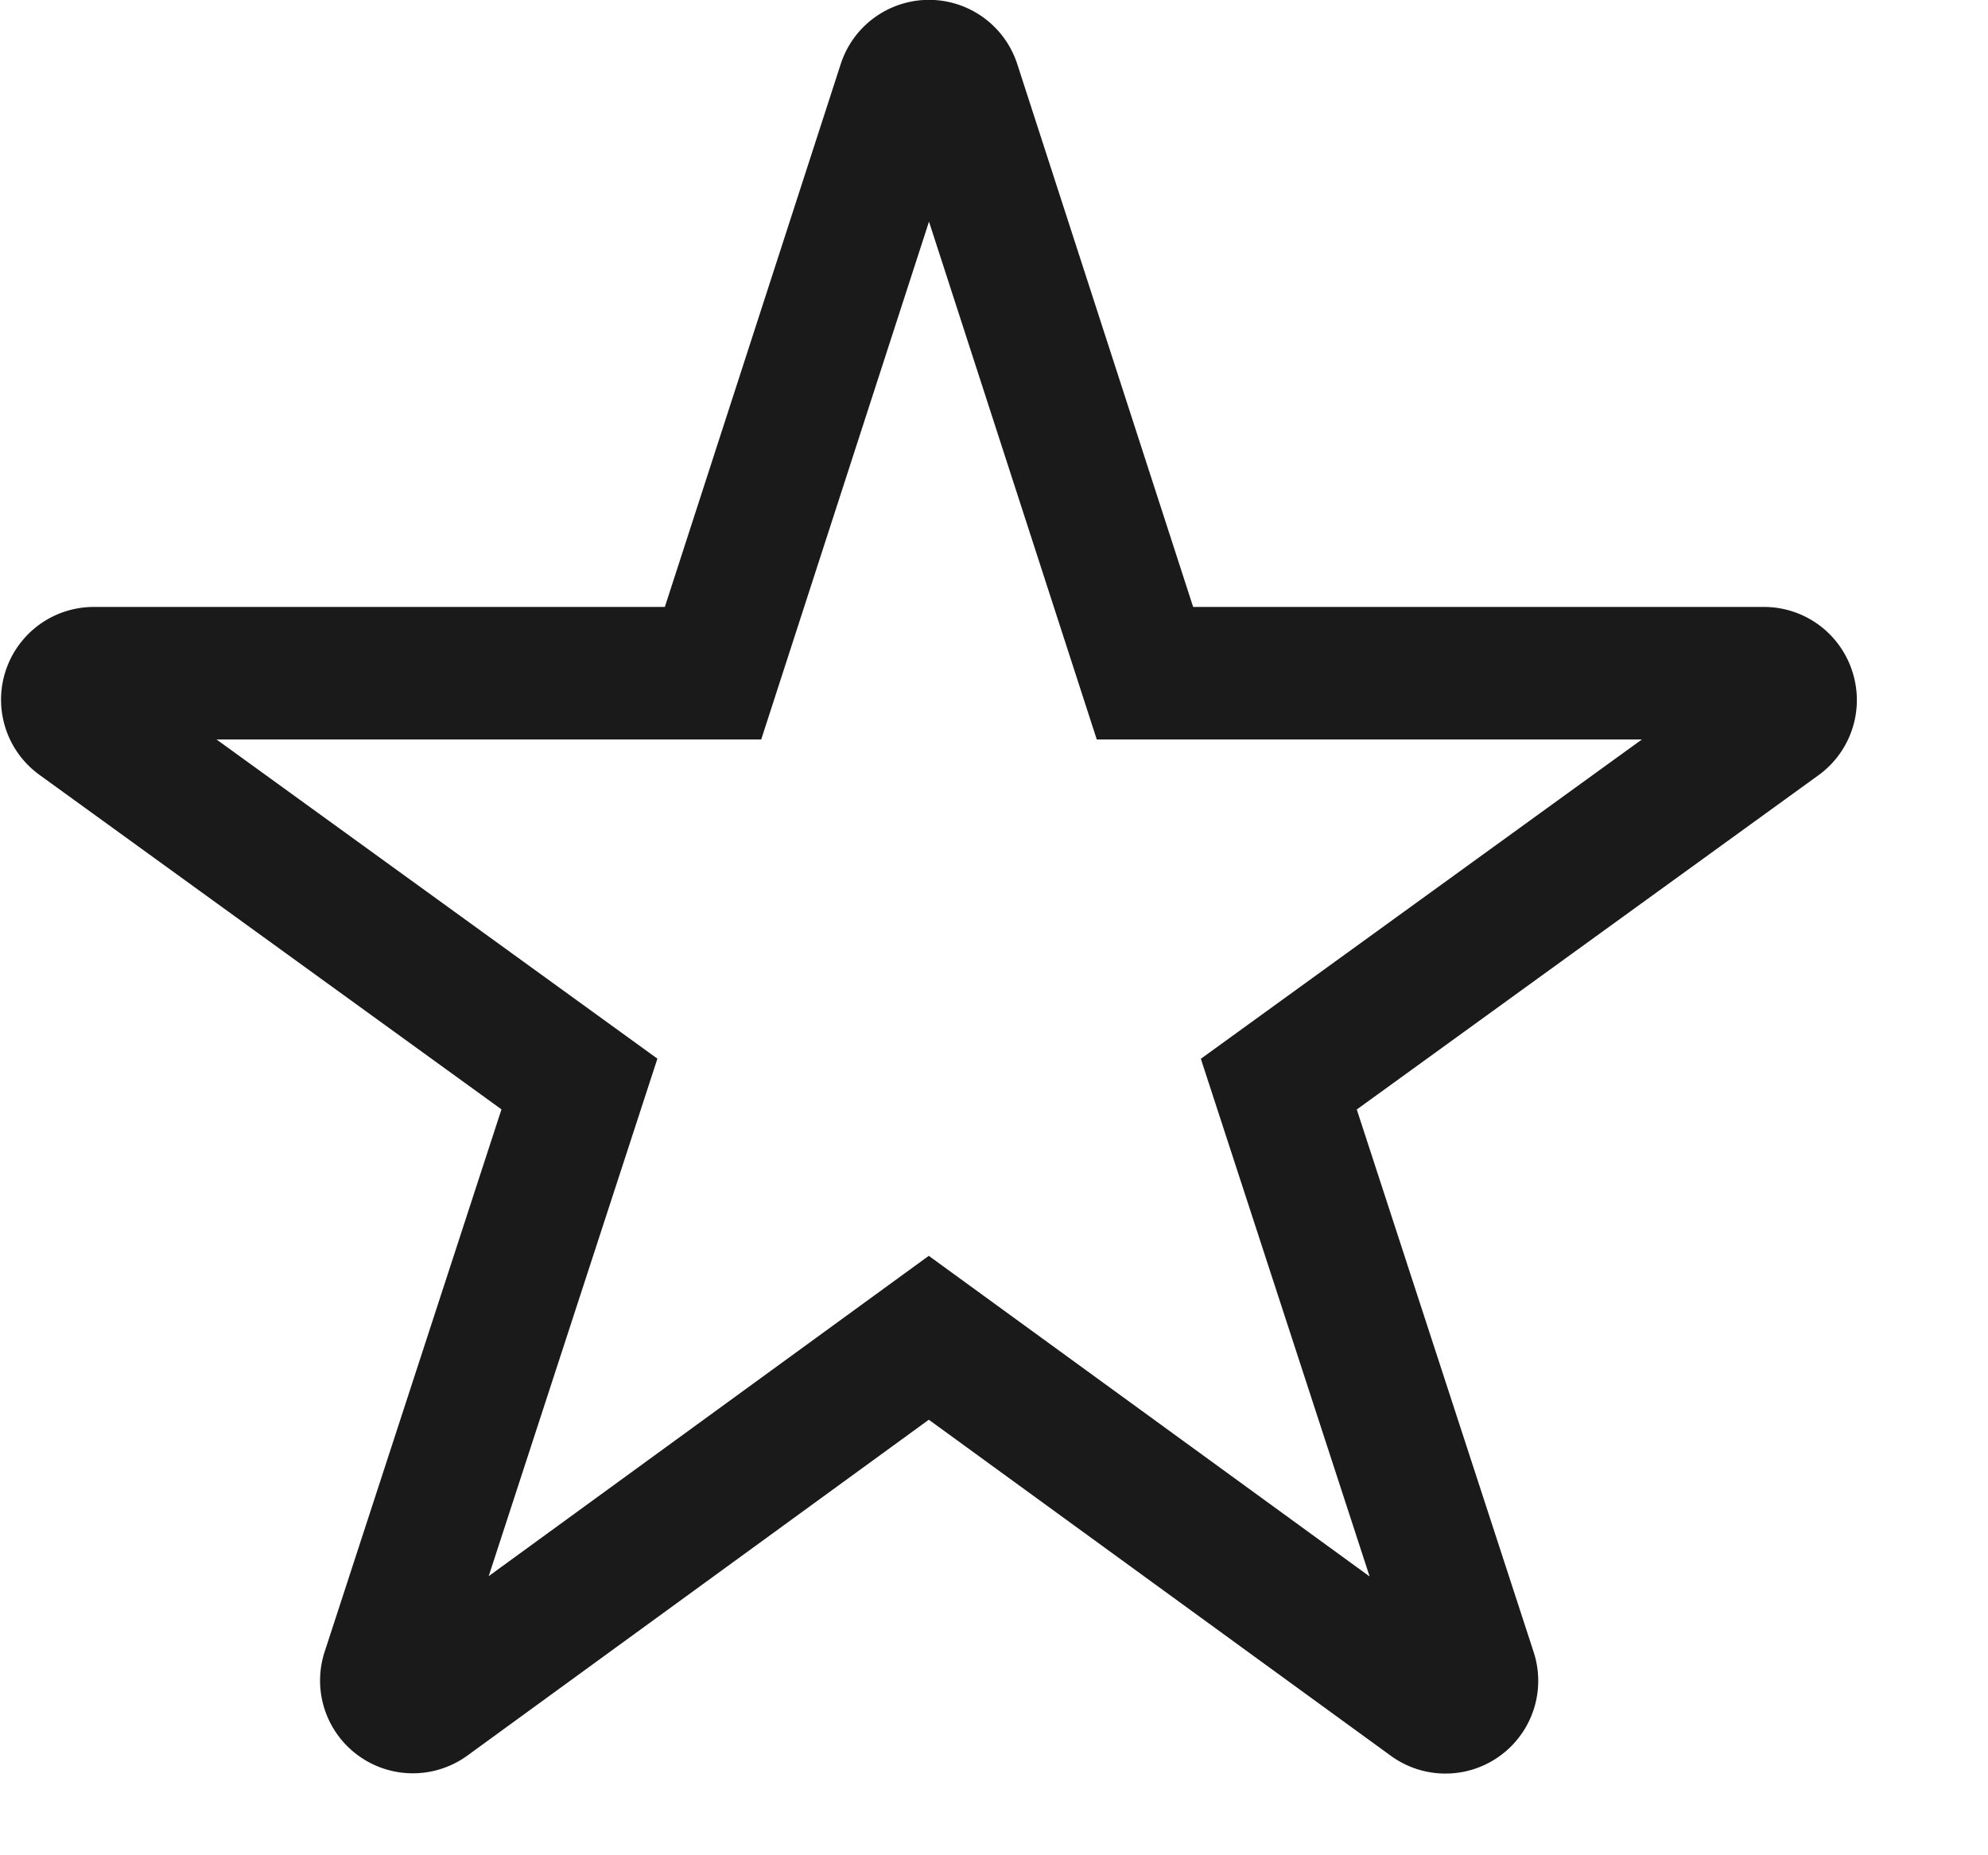 <svg xmlns="http://www.w3.org/2000/svg" width="15" height="14" fill="none" viewBox="0 0 15 14">
  <path stroke="#1A1A1A" d="M13.5 5.219a.2.2 0 0 0-.191-.139h-4.67L7.2.638a.2.2 0 0 0-.381 0L5.38 5.08H.71a.2.2 0 0 0-.118.363l3.78 2.737-1.447 4.439a.2.2 0 0 0 .308.224l3.775-2.748 3.779 2.749a.2.2 0 0 0 .309-.224L9.649 8.181l3.78-2.737a.2.2 0 0 0 .071-.225Z"/>
</svg>
